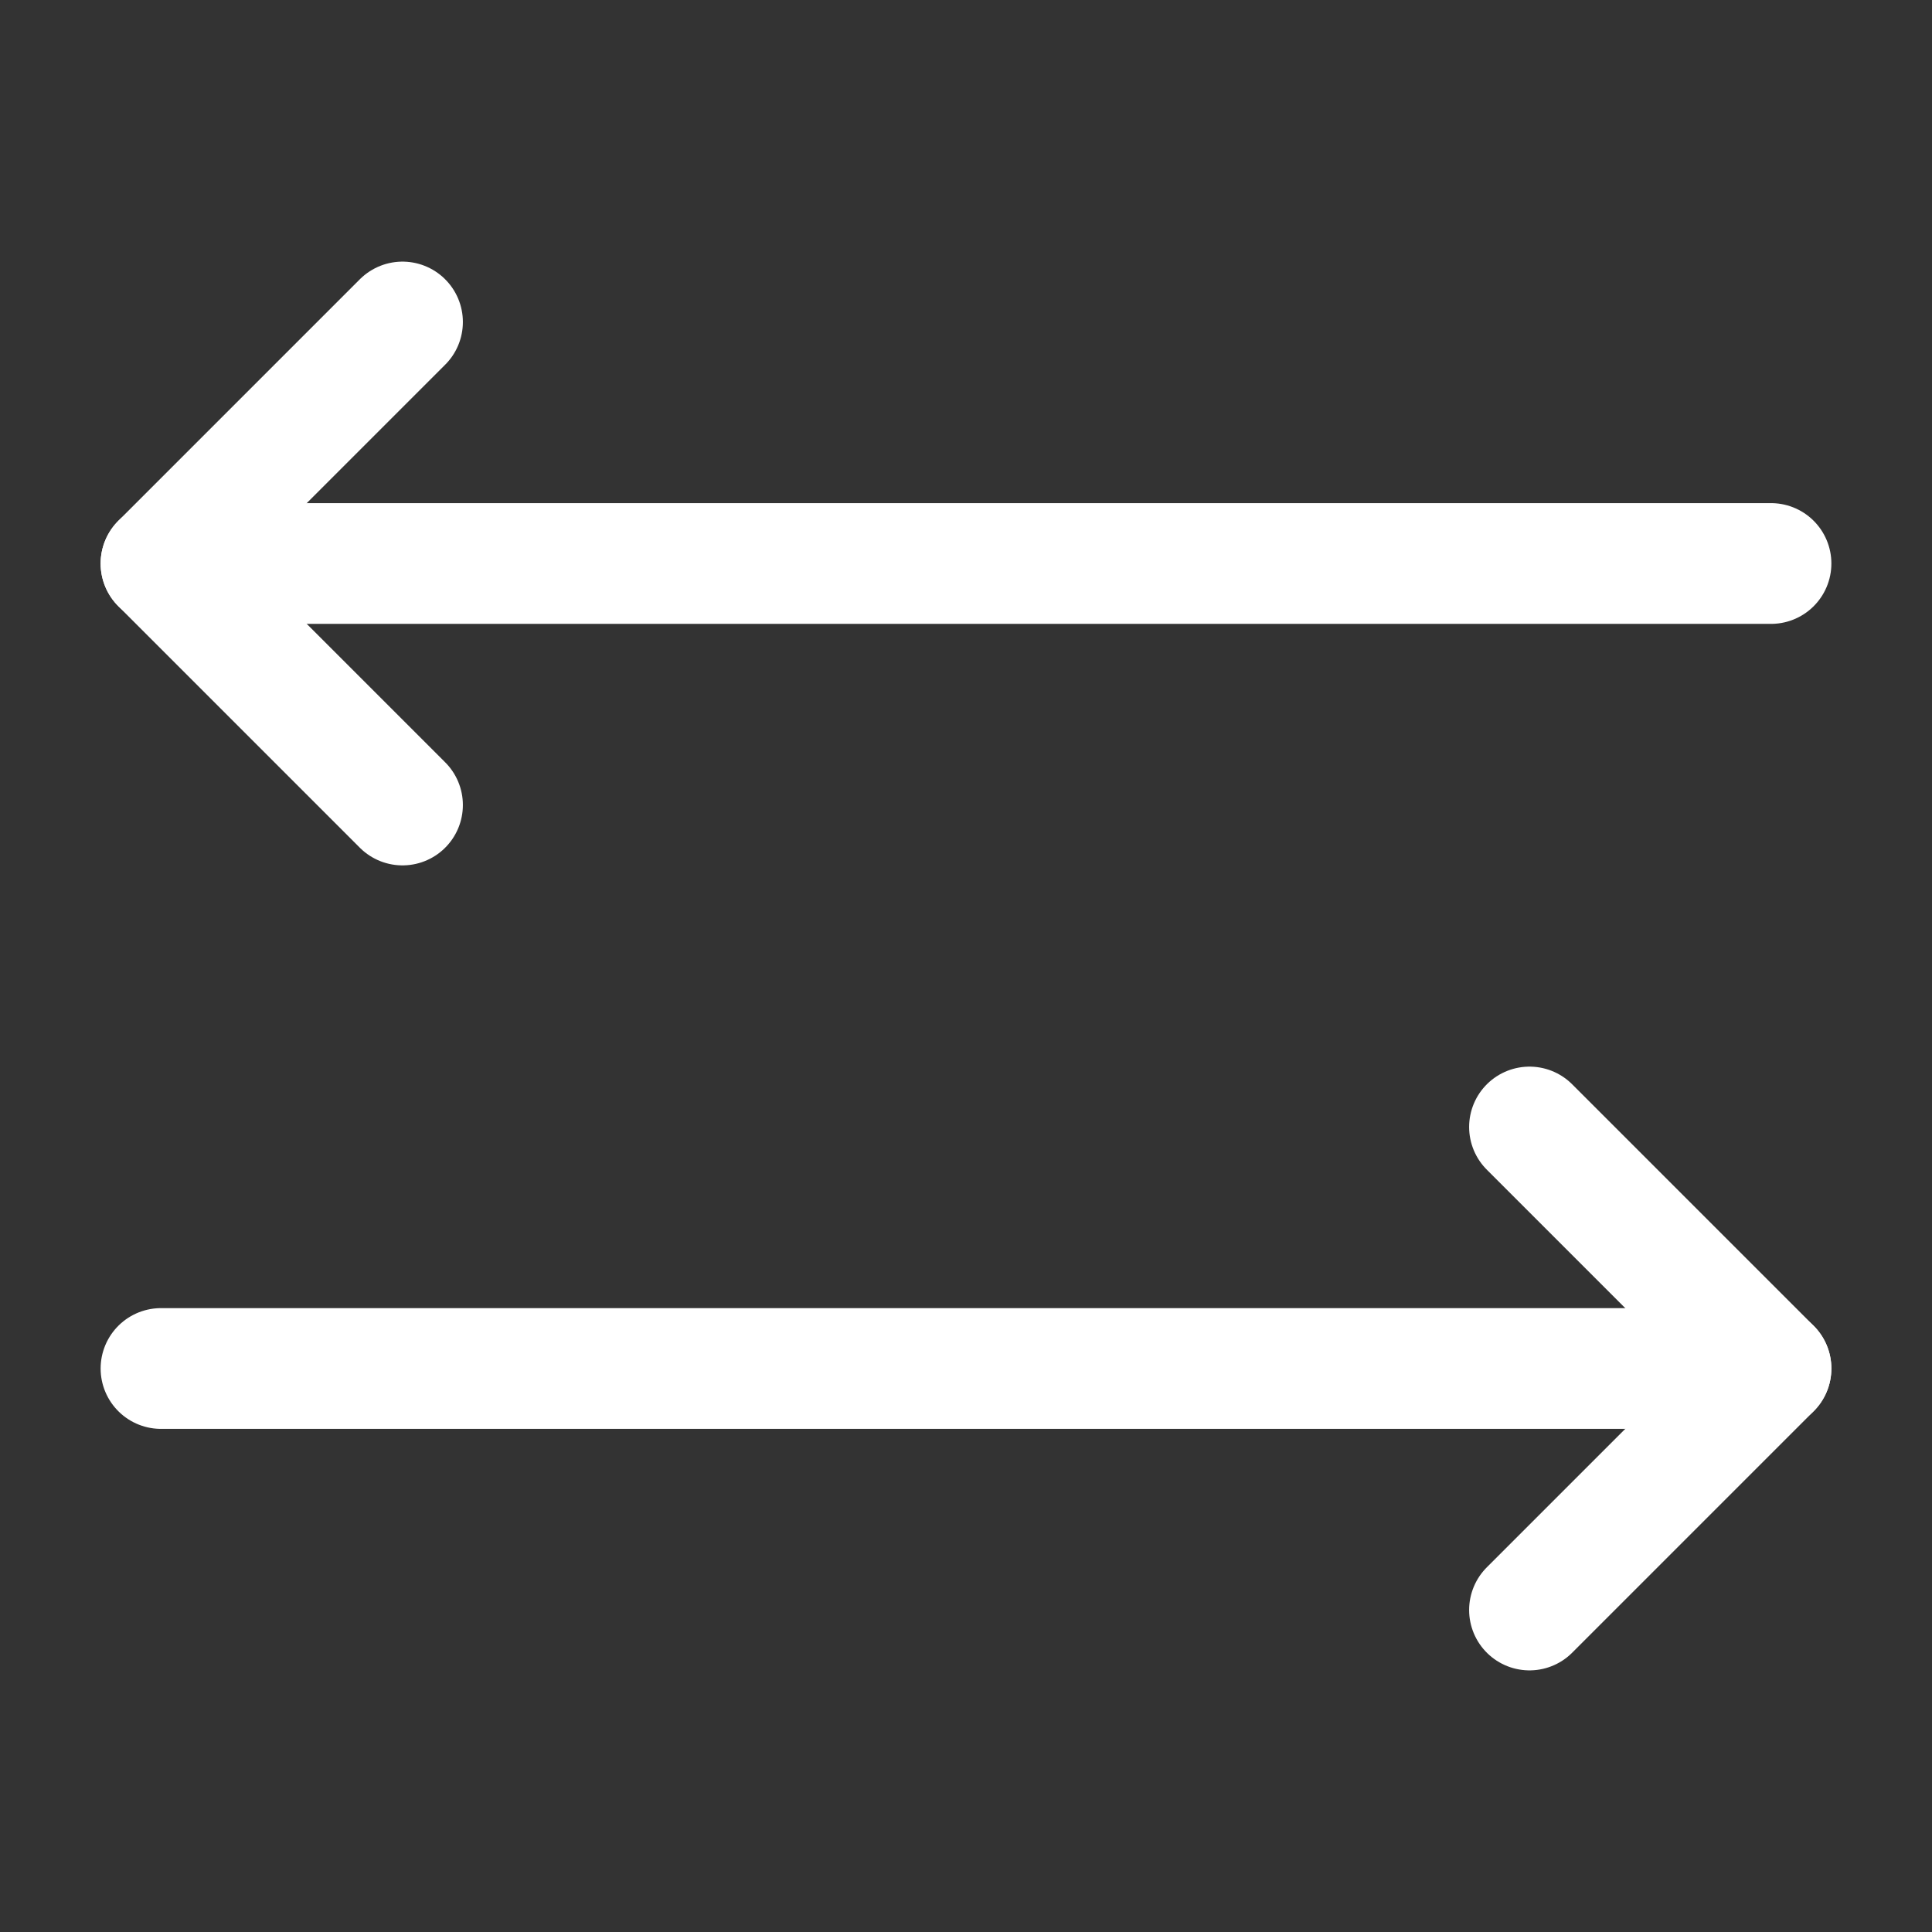 <?xml version="1.0" encoding="UTF-8"?><svg width="32" height="32" viewBox="0 0 48 48" fill="none" xmlns="http://www.w3.org/2000/svg"><rect x="0" y="0" width="48" height="48" fill="#333333" stroke="none"/><path d="M10 8L4 14L10 20" stroke="#ffffff" stroke-width="3" stroke-linecap="round" stroke-linejoin="round"/><path d="M38 28L44 34L38 40" stroke="#ffffff" stroke-width="3" stroke-linecap="round" stroke-linejoin="round"/><path d="M4 14H44" stroke="#ffffff" stroke-width="3" stroke-linecap="round" stroke-linejoin="round"/><path d="M4 34H44" stroke="#ffffff" stroke-width="3" stroke-linecap="round" stroke-linejoin="round"/></svg>